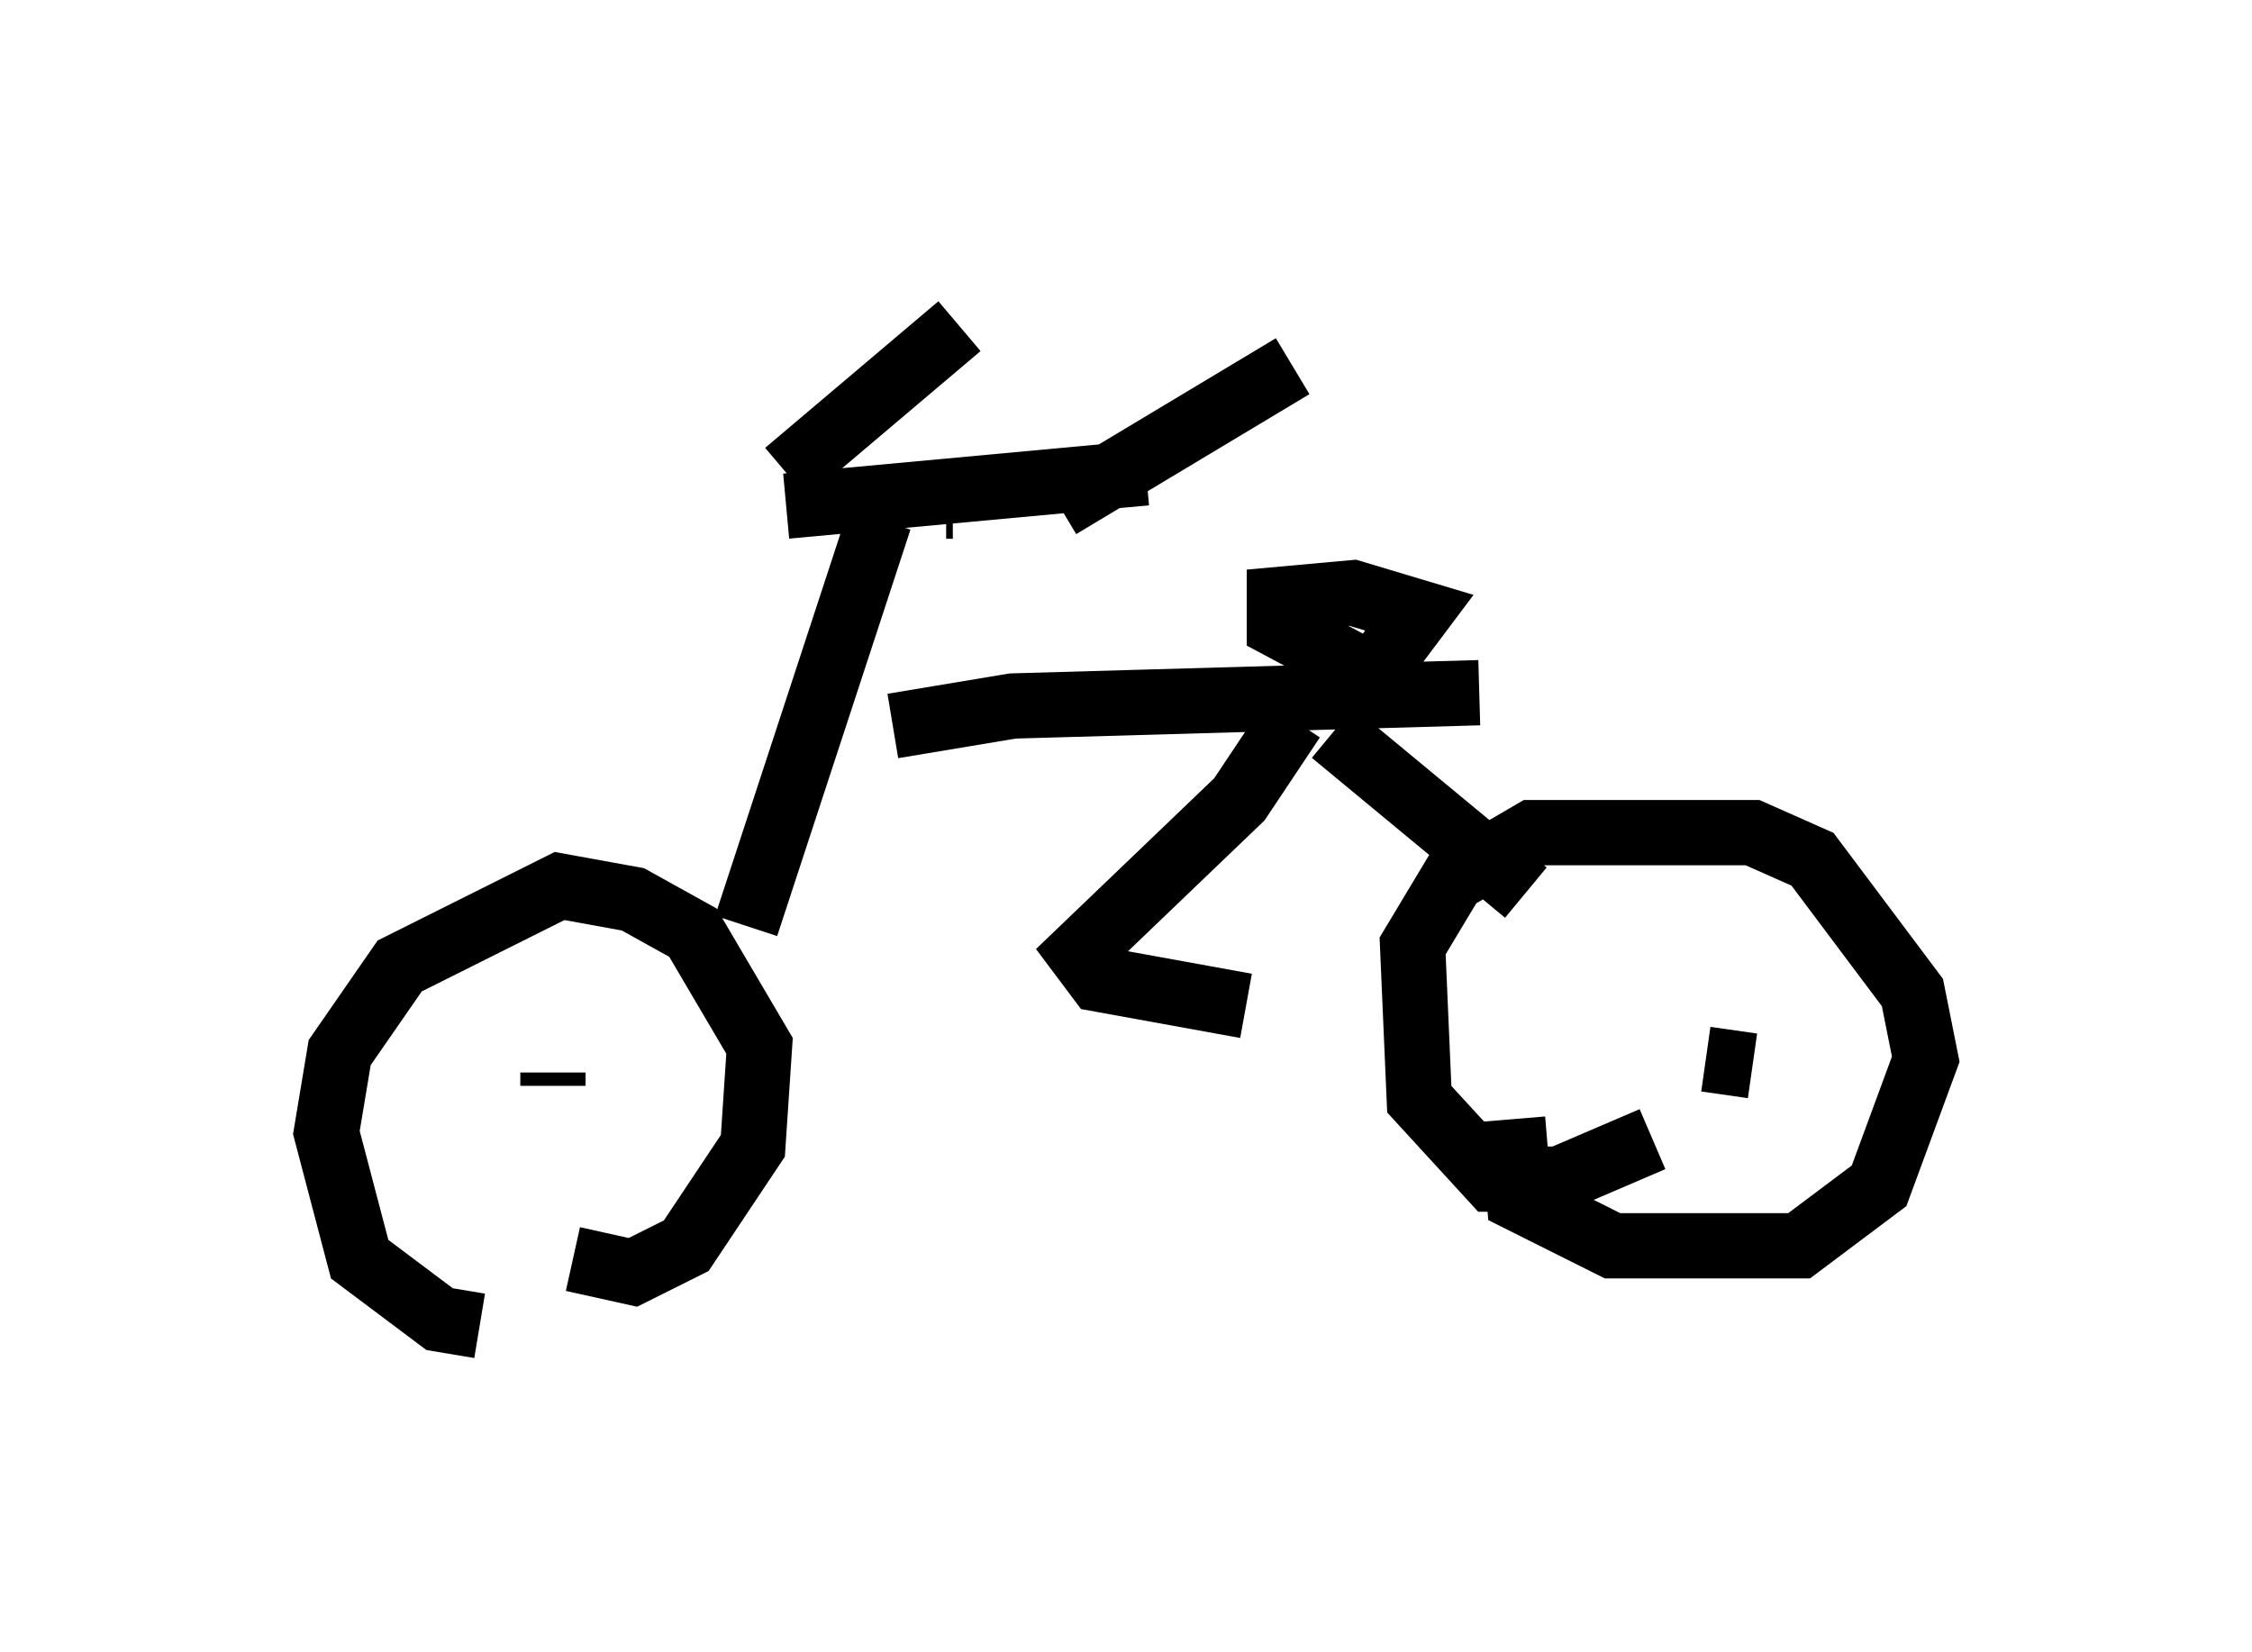 <?xml version="1.0" encoding="utf-8" ?>
<svg baseProfile="full" height="25.313" version="1.1" width="34.5" xmlns="http://www.w3.org/2000/svg" xmlns:ev="http://www.w3.org/2001/xml-events" xmlns:xlink="http://www.w3.org/1999/xlink"><defs /><rect fill="white" height="25.313" width="34.5" x="0" y="0" /><path d="M8.267, 20.006 m-0.919, 0.306 l-0.613, -0.102 -1.225, -0.919 l-0.51, -1.94 0.204, -1.225 l0.919, -1.327 2.45, -1.225 l1.123, 0.204 0.919, 0.51 l1.021, 1.735 -0.102, 1.531 l-1.021, 1.531 -0.817, 0.408 l-0.919, -0.204 m-0.306, -2.654 l0.0, -0.204 m2.96, -2.246 l2.042, -6.227 m-1.429, -0.204 l5.513, -0.51 m-2.96, 0.51 l-0.102, 0.0 m1.735, 0.0 l3.573, -2.144 m-7.758, 1.633 l2.654, -2.246 m-1.021, 6.125 l1.838, -0.306 7.146, -0.204 m-1.531, -0.204 l-1.531, -0.817 0.0, -0.408 l1.123, -0.102 1.021, 0.306 l-0.613, 0.817 m-0.715, 1.021 l2.96, 2.45 m1.94, 3.777 l-1.429, 0.613 -1.021, 0.0 l-1.123, -1.225 -0.102, -2.348 l0.613, -1.021 1.225, -0.715 l3.369, 0.0 0.919, 0.408 l1.531, 2.042 0.204, 1.021 l-0.715, 1.94 -1.225, 0.919 l-2.858, 0.0 -1.429, -0.715 l-0.102, -1.225 m2.96, -0.919 l0.715, 0.102 m-7.044, -5.308 l-0.817, 1.225 -2.45, 2.348 l0.306, 0.408 2.246, 0.408 " fill="none" stroke="black" stroke-width="1" /></svg>